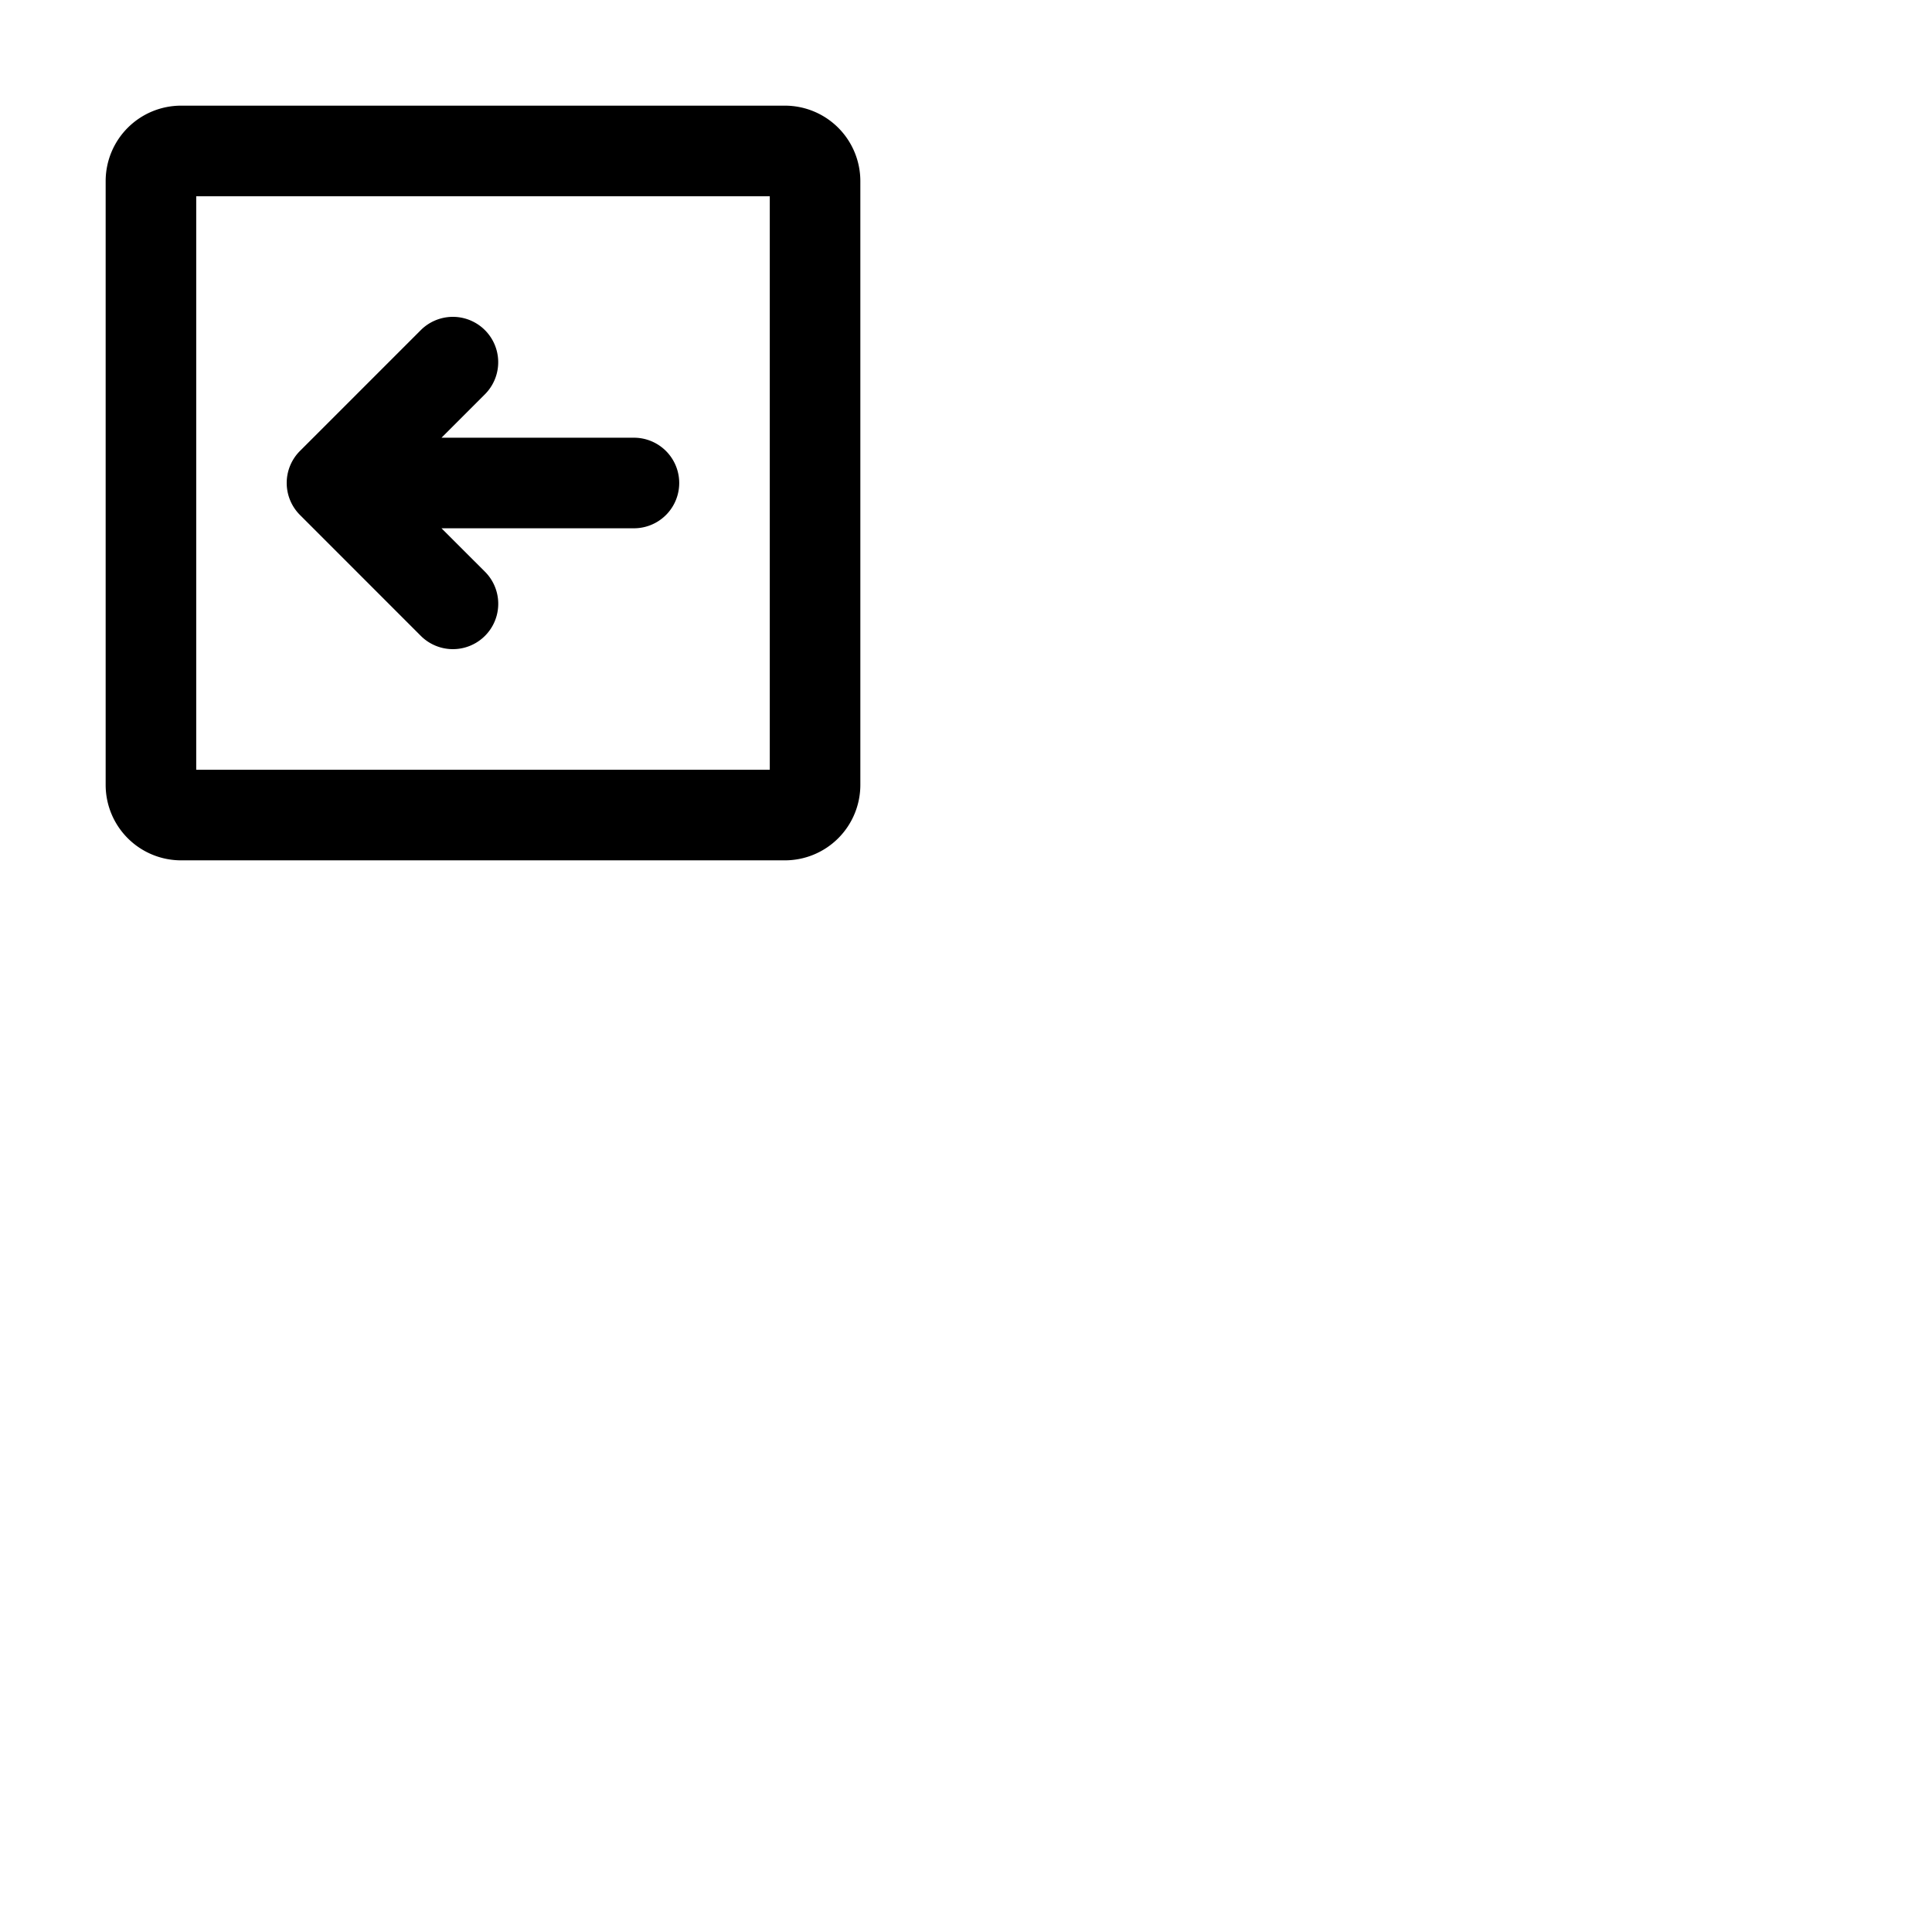 <svg xmlns="http://www.w3.org/2000/svg" version="1.1" viewBox="0 0 512 512" fill="currentColor"><path fill="currentColor" d="M208 28H48a20 20 0 0 0-20 20v160a20 20 0 0 0 20 20h160a20 20 0 0 0 20-20V48a20 20 0 0 0-20-20m-4 176H52V52h152ZM79.51 136.49a12 12 0 0 1 0-17l32-32a12 12 0 0 1 17 17L117 116h51a12 12 0 0 1 0 24h-51l11.52 11.51a12 12 0 0 1-17 17Z"/></svg>